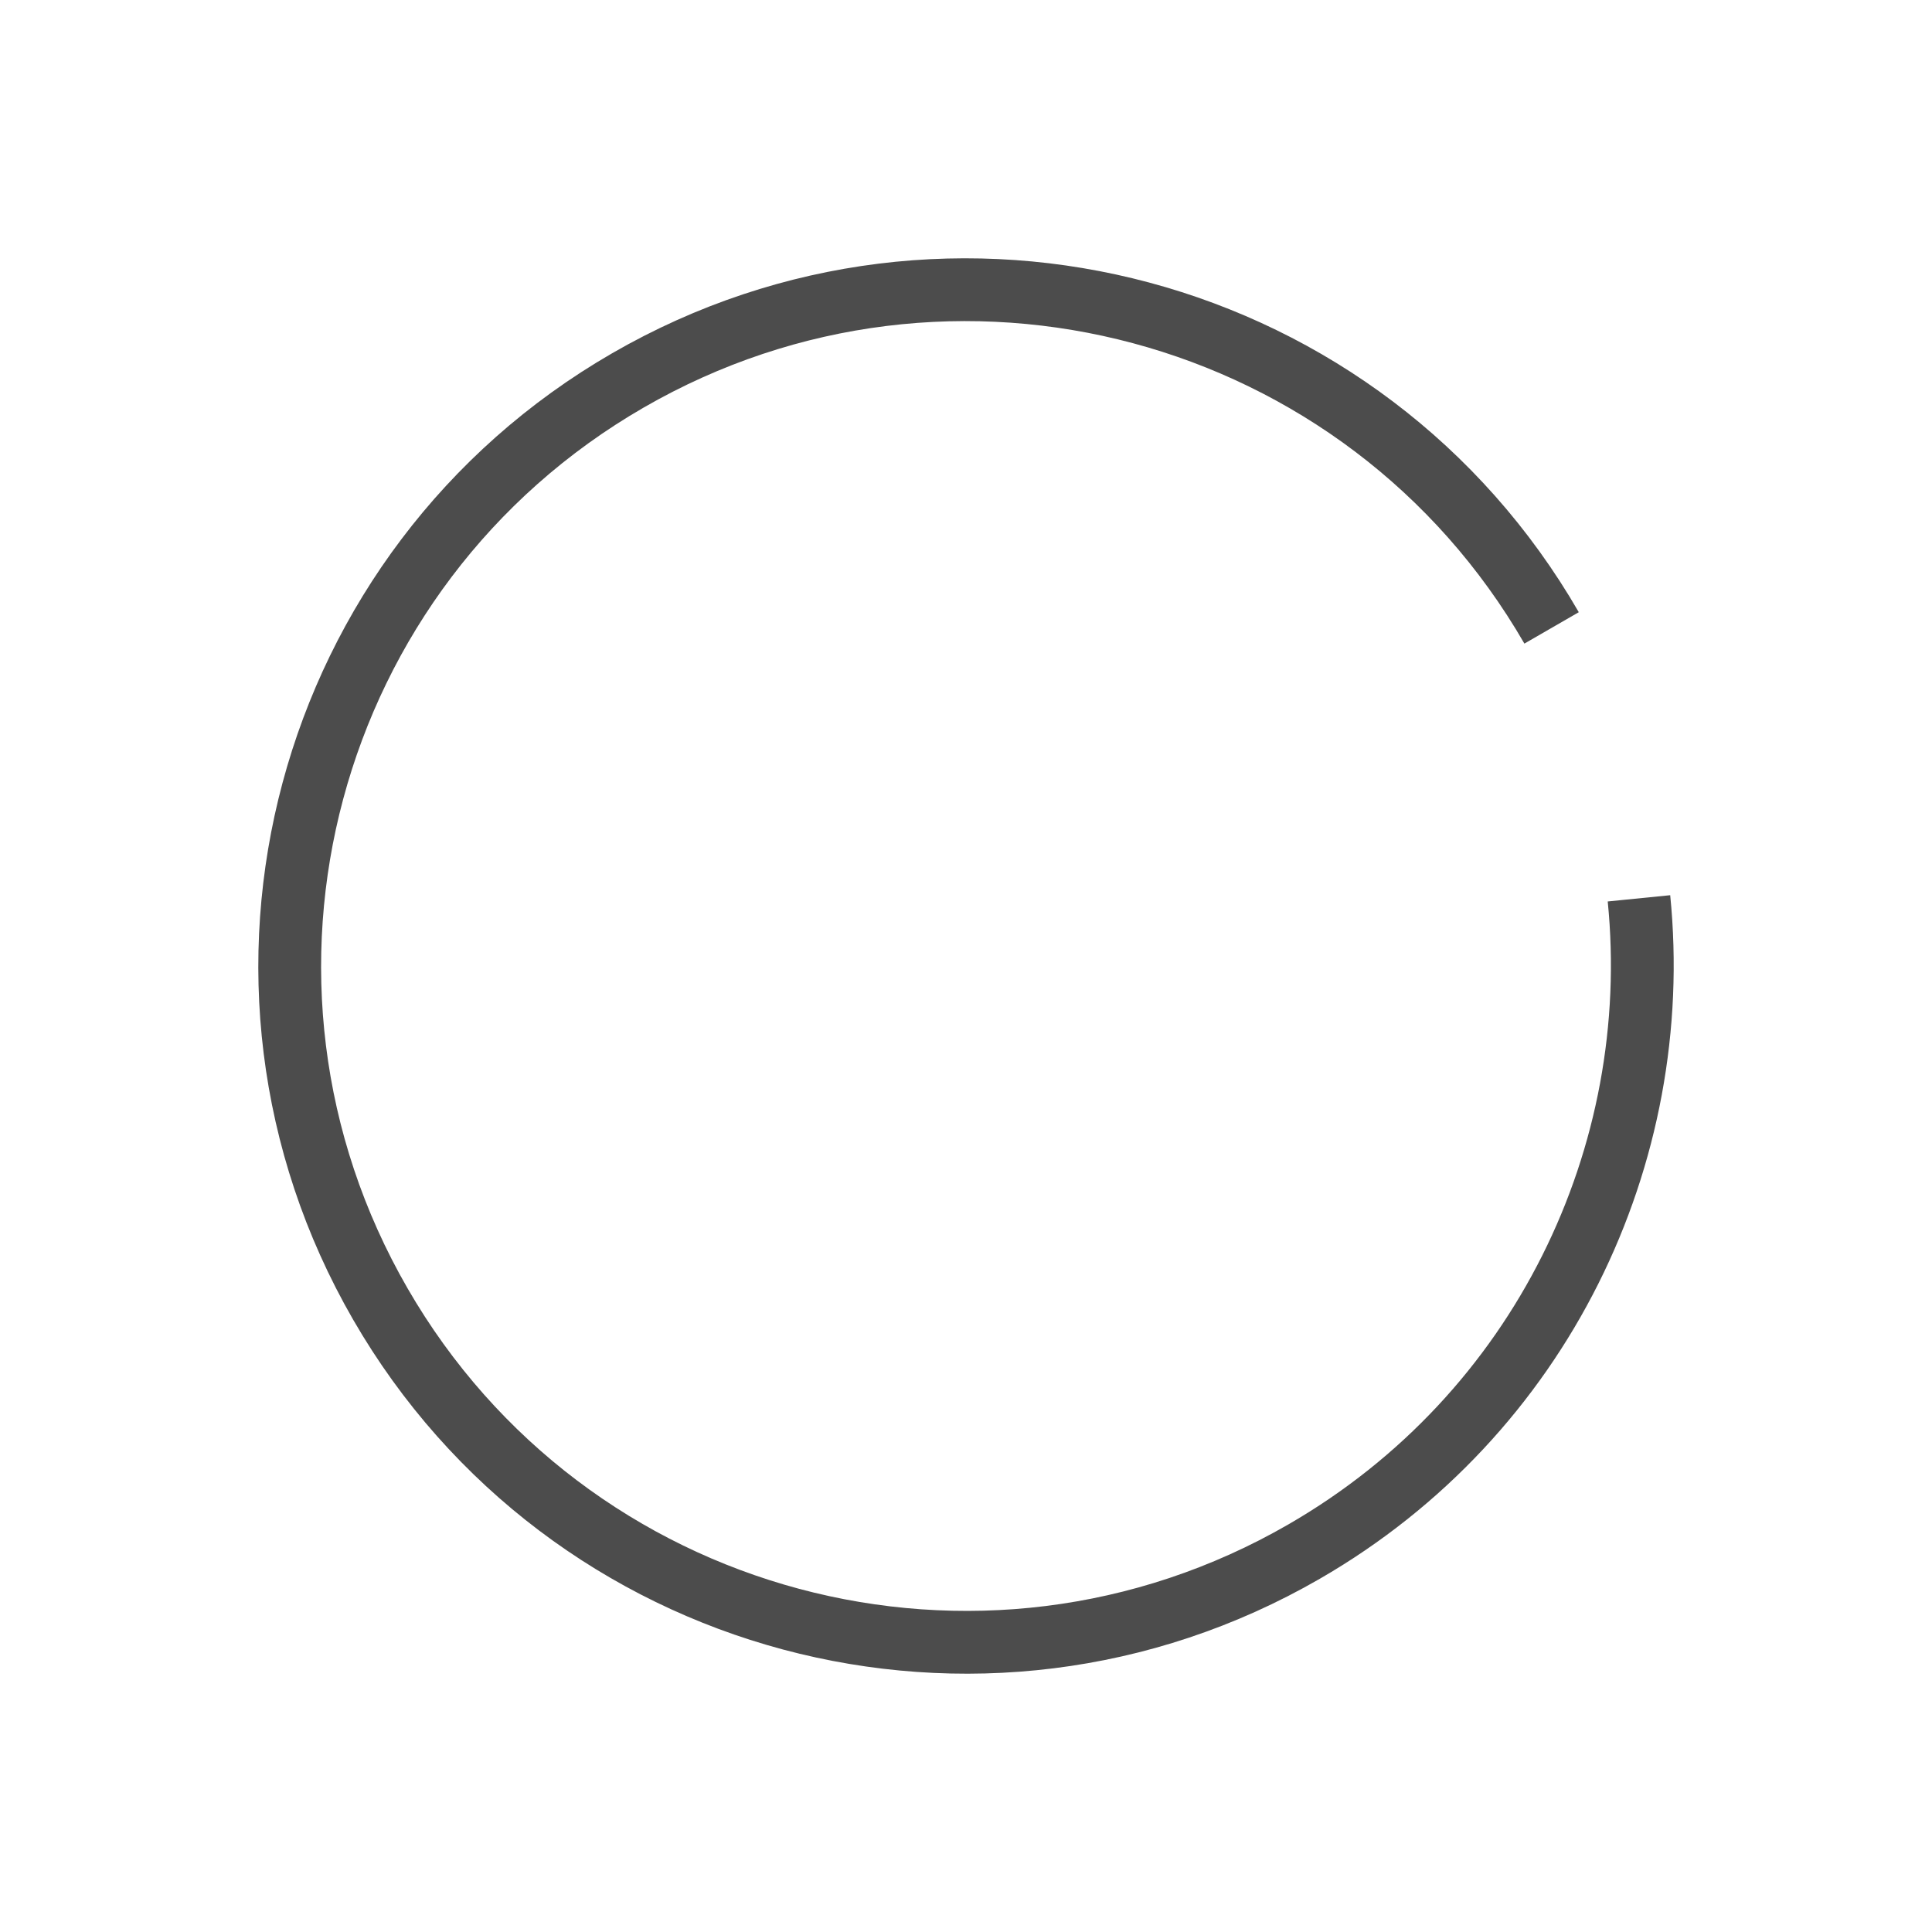 <svg xmlns="http://www.w3.org/2000/svg" width="40" height="40"><g fill="none" fill-rule="evenodd"><path d="M0 0h40v40H0z"/><path stroke="#4c4c4c" stroke-width="1.3" d="M32.124 13C28.258 6.304 19.696 4.01 13 7.876 6.304 11.742 4.01 20.304 7.876 27S20.304 35.99 27 32.124c4.92-2.84 7.464-8.217 6.933-13.525"/></g></svg>
